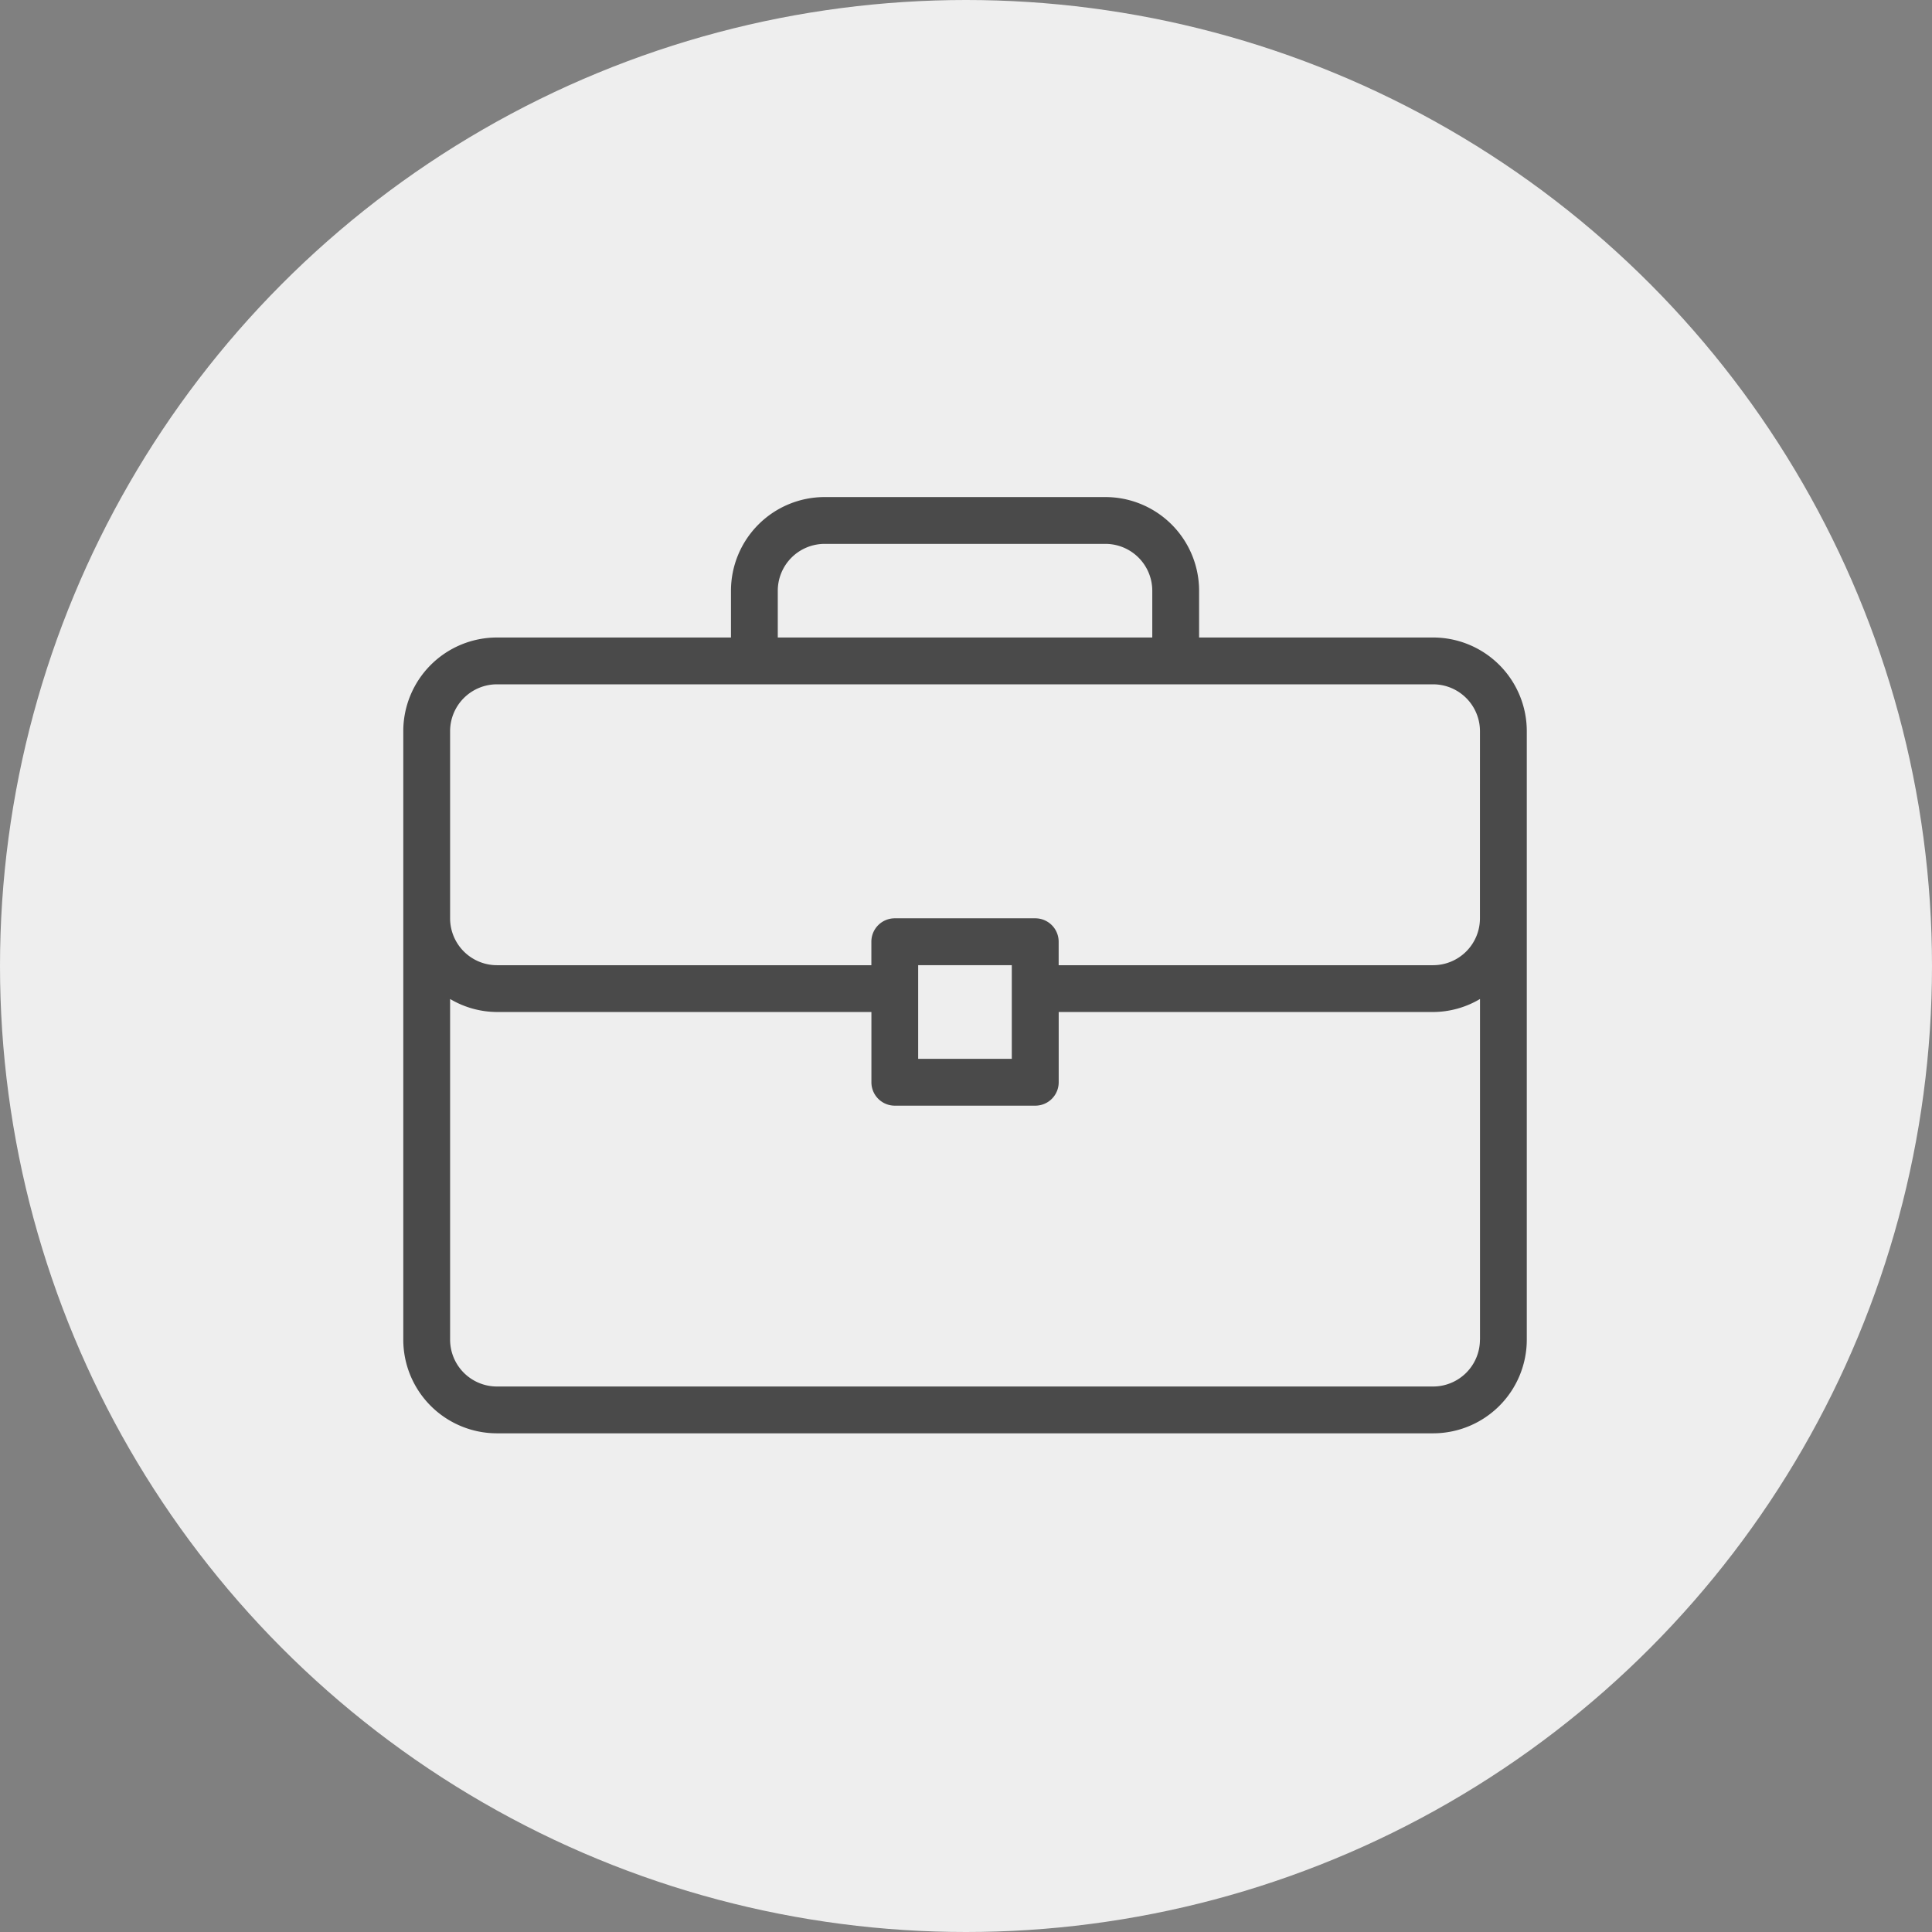 <svg xmlns="http://www.w3.org/2000/svg" width="206" height="206" viewBox="0 0 206 206">
  <rect x="0" y="0" width="206" height="206" fill="#808080" stroke="none"/>
  <g id="Group_41" data-name="Group 41" transform="translate(-1437 -925)">
    <circle id="Ellipse_8" data-name="Ellipse 8" cx="103" cy="103" r="103" transform="translate(1437 925)" fill="#eee"/>
    <g id="briefcase" transform="translate(1480 935.334)">
      <g id="Group_36" data-name="Group 36" transform="translate(0 42.666)">
        <path id="Path_44" data-name="Path 44" d="M109.811,57.64H84.854V52.649a9.993,9.993,0,0,0-9.983-9.983H44.923a9.993,9.993,0,0,0-9.983,9.983V57.64H9.983A9.993,9.993,0,0,0,0,67.623v64.888a9.993,9.993,0,0,0,9.983,9.983h99.828a9.993,9.993,0,0,0,9.983-9.983V67.623A9.993,9.993,0,0,0,109.811,57.64Zm-69.88-4.992a5,5,0,0,1,4.991-4.991H74.871a5,5,0,0,1,4.991,4.991V57.64H39.931ZM114.8,132.512a5,5,0,0,1-4.991,4.991H9.983a5,5,0,0,1-4.991-4.991V96.183a9.869,9.869,0,0,0,4.991,1.388H49.914v7.487a2.494,2.494,0,0,0,2.5,2.5H67.384a2.494,2.494,0,0,0,2.5-2.5V97.572h39.931a9.866,9.866,0,0,0,4.991-1.388v36.328Zm-59.9-29.948V92.58h9.983v9.983Zm59.9-14.974a5,5,0,0,1-4.991,4.991H69.88v-2.5a2.494,2.494,0,0,0-2.5-2.5H52.41a2.494,2.494,0,0,0-2.5,2.5v2.5H9.983a5,5,0,0,1-4.991-4.991V67.623a5,5,0,0,1,4.991-4.991h99.828a5,5,0,0,1,4.991,4.991Z" transform="translate(0 -42.666)" fill="#4a4a4a"/>
      </g>
    </g>
  </g>
</svg>
